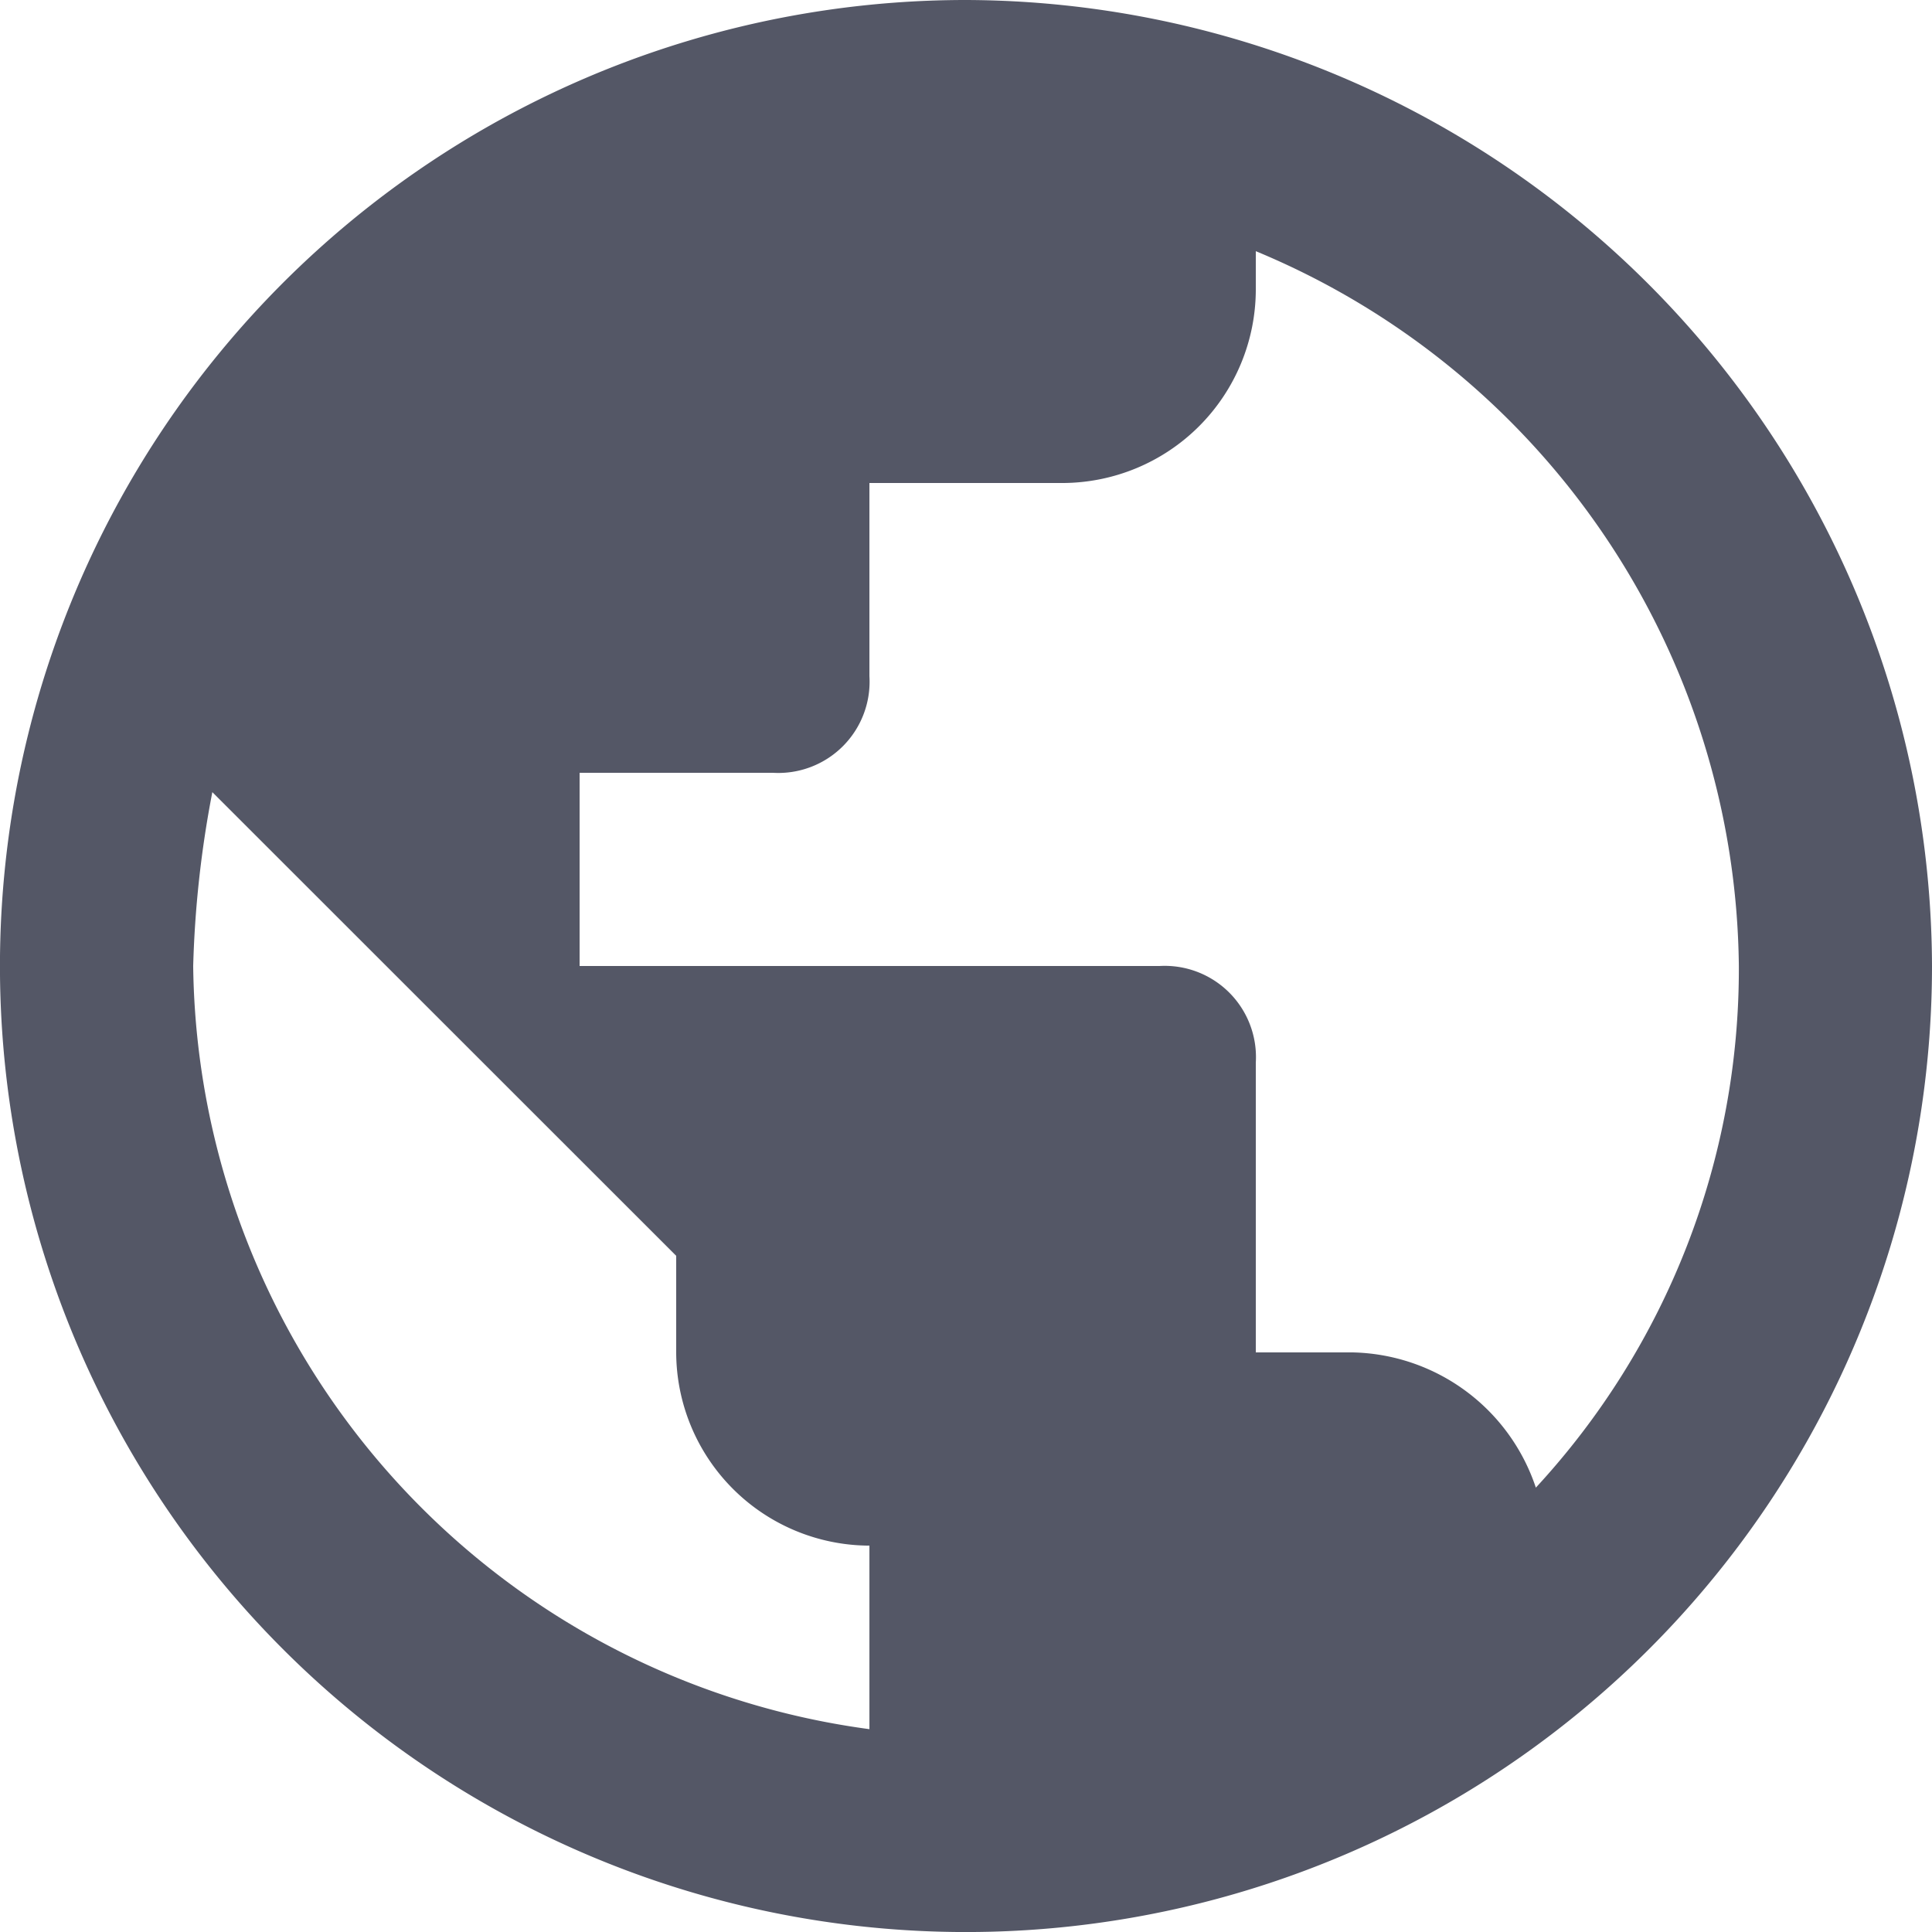<svg id="world-shape-public-symbol" xmlns="http://www.w3.org/2000/svg" width="50.443" height="50.443" viewBox="0 0 50.443 50.443">
  <g id="public">
    <path id="Path_482" data-name="Path 482" d="M25.222,0A25.222,25.222,0,1,0,50.443,25.222,25.3,25.3,0,0,0,25.222,0ZM22.7,45.147A20.353,20.353,0,0,1,5.044,25.222a27.792,27.792,0,0,1,.5-4.54L17.655,32.788V35.31A5.059,5.059,0,0,0,22.7,40.355Zm17.4-6.305A5.156,5.156,0,0,0,35.31,35.31H32.788V27.744a2.383,2.383,0,0,0-2.522-2.522H15.133V20.177h5.044A2.383,2.383,0,0,0,22.7,17.655V12.611h5.044a5.059,5.059,0,0,0,5.044-5.044V6.558A20.429,20.429,0,0,1,45.4,25.222,19.944,19.944,0,0,1,40.1,38.841Z" fill="#545766"/>
  </g>
</svg>
